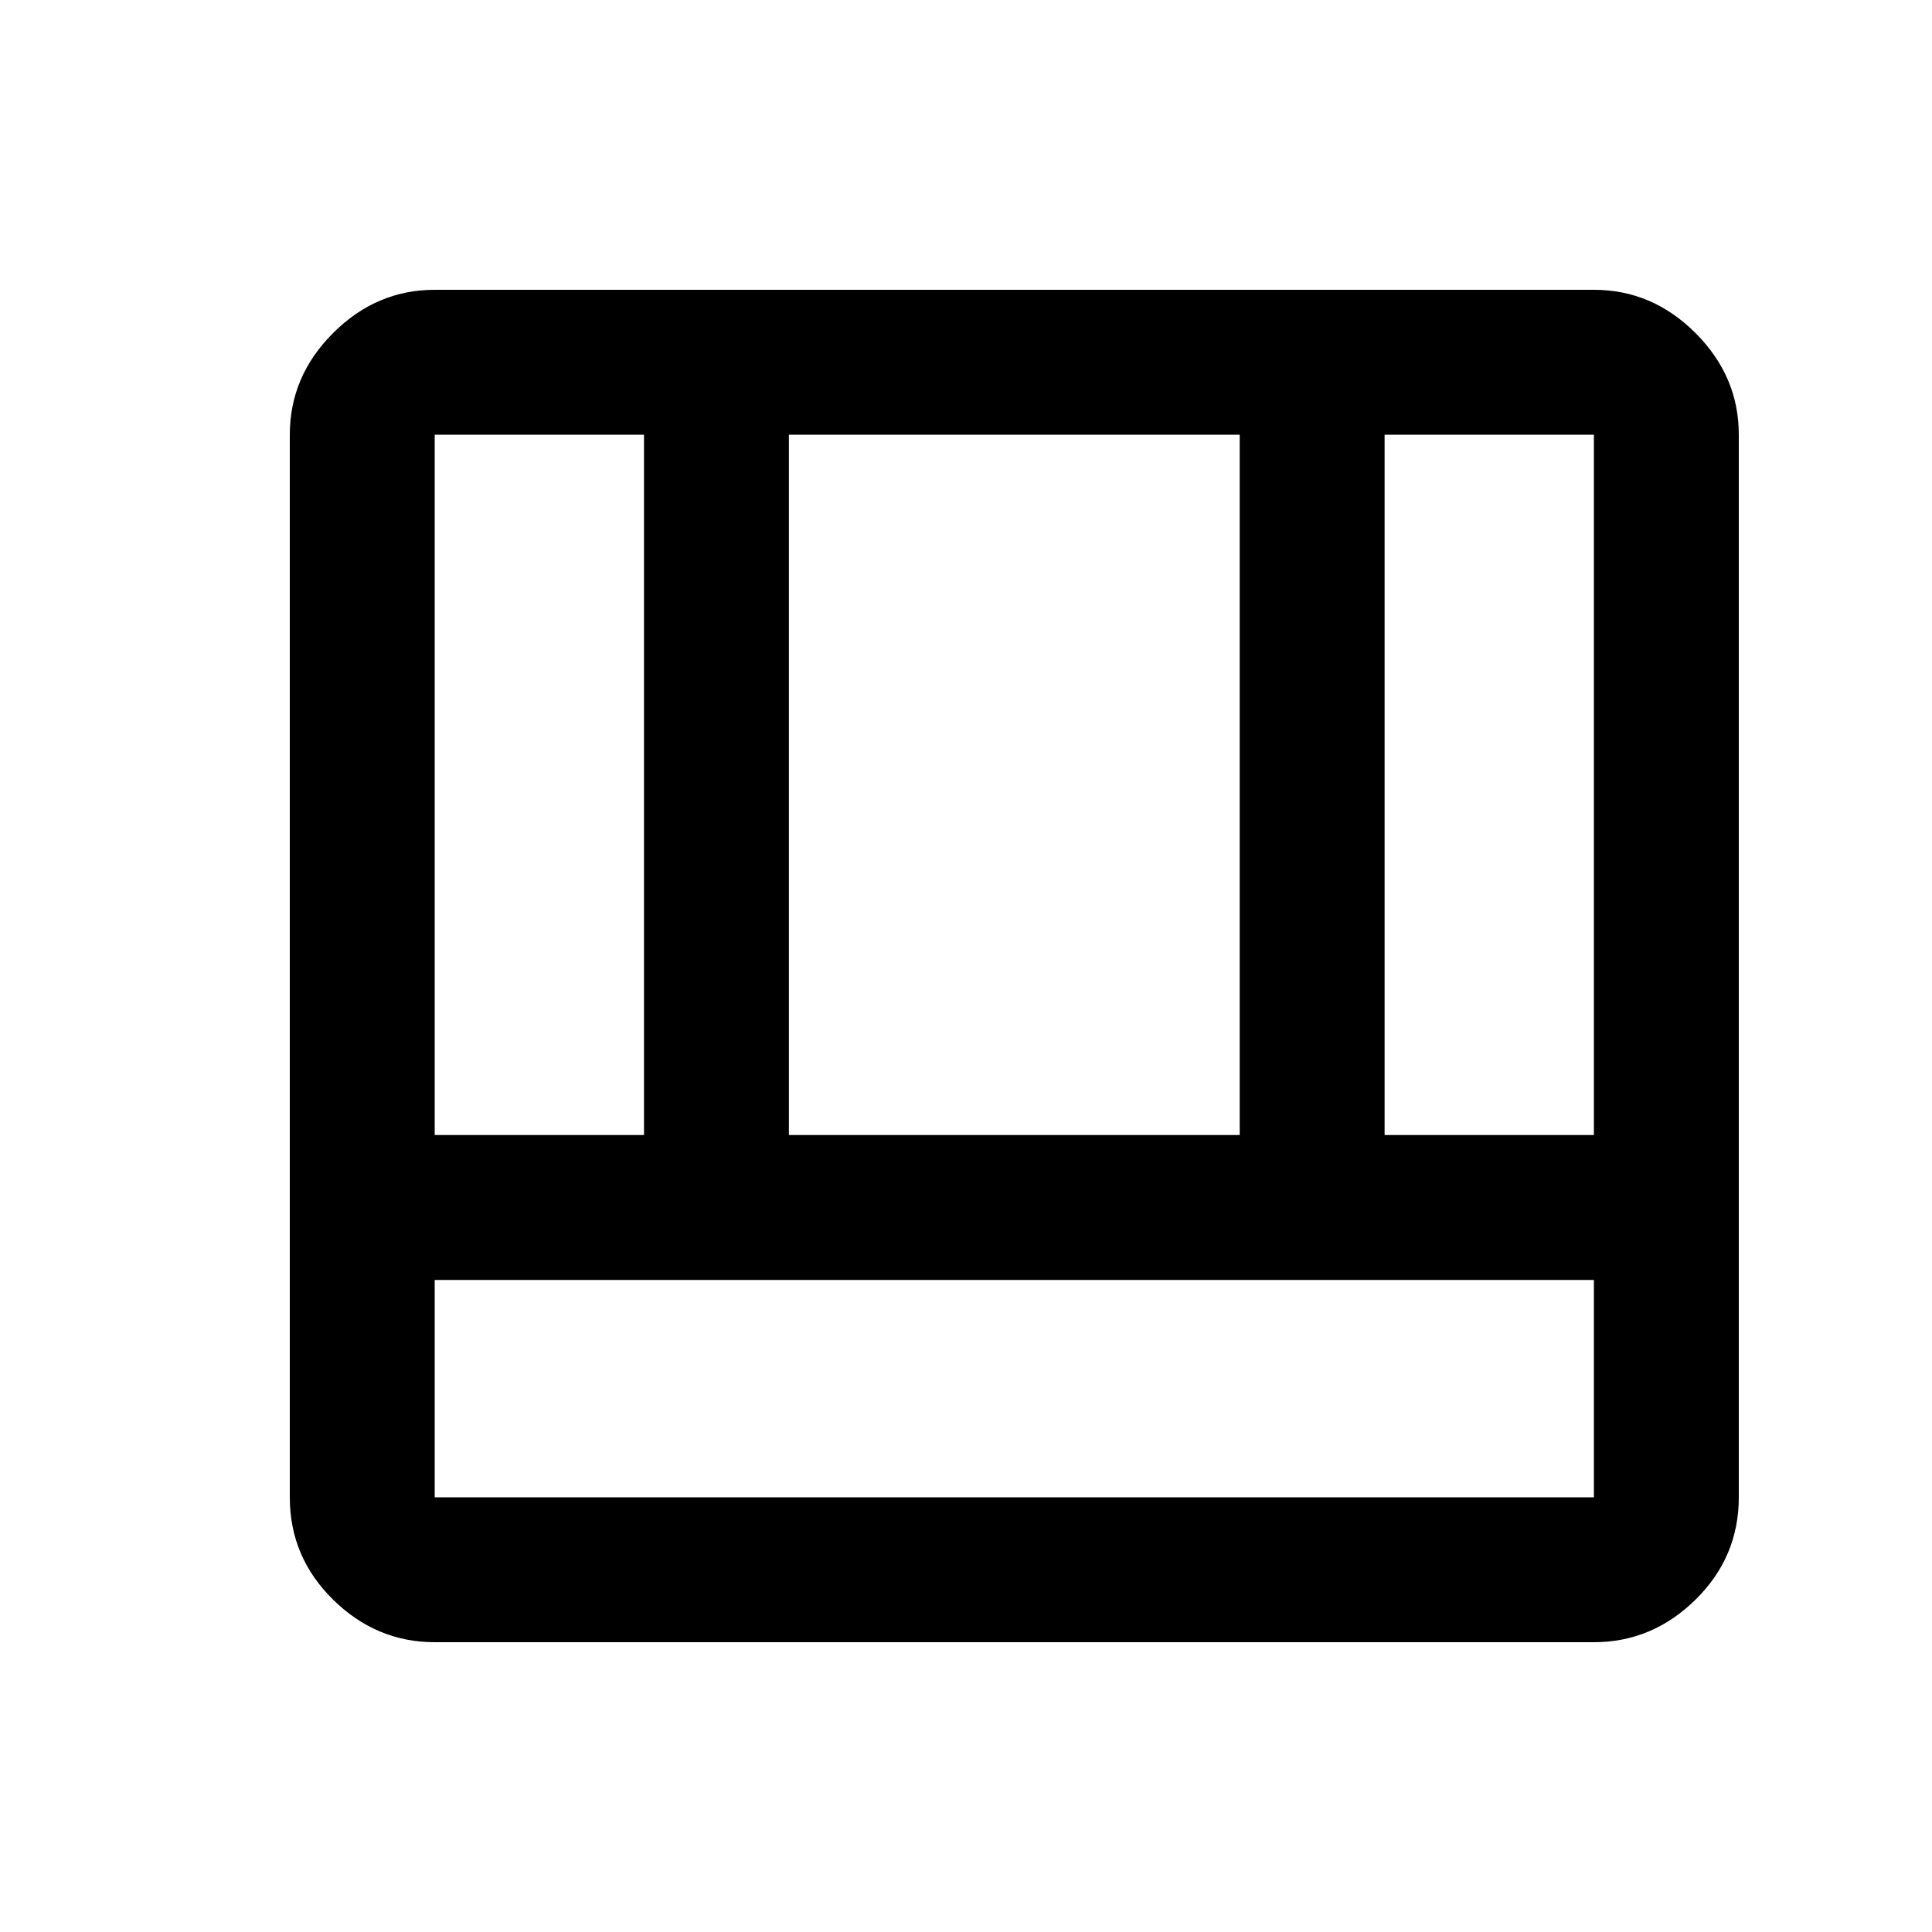 <svg xmlns="http://www.w3.org/2000/svg" height="20" viewBox="0 96 960 960" width="20"><path d="M216 912q-29 0-50.5-21.15T144 840V312q0-29 21.5-50.5T216 240h576q29 0 50.5 21.5T864 312v528q0 29.7-21.5 50.85Q821 912 792 912H216Zm0-180v108h576V732H216Zm472-72h104V312H688v348Zm-472 0h104V312H216v348Zm176 0h224V312H392v348Z"/></svg>